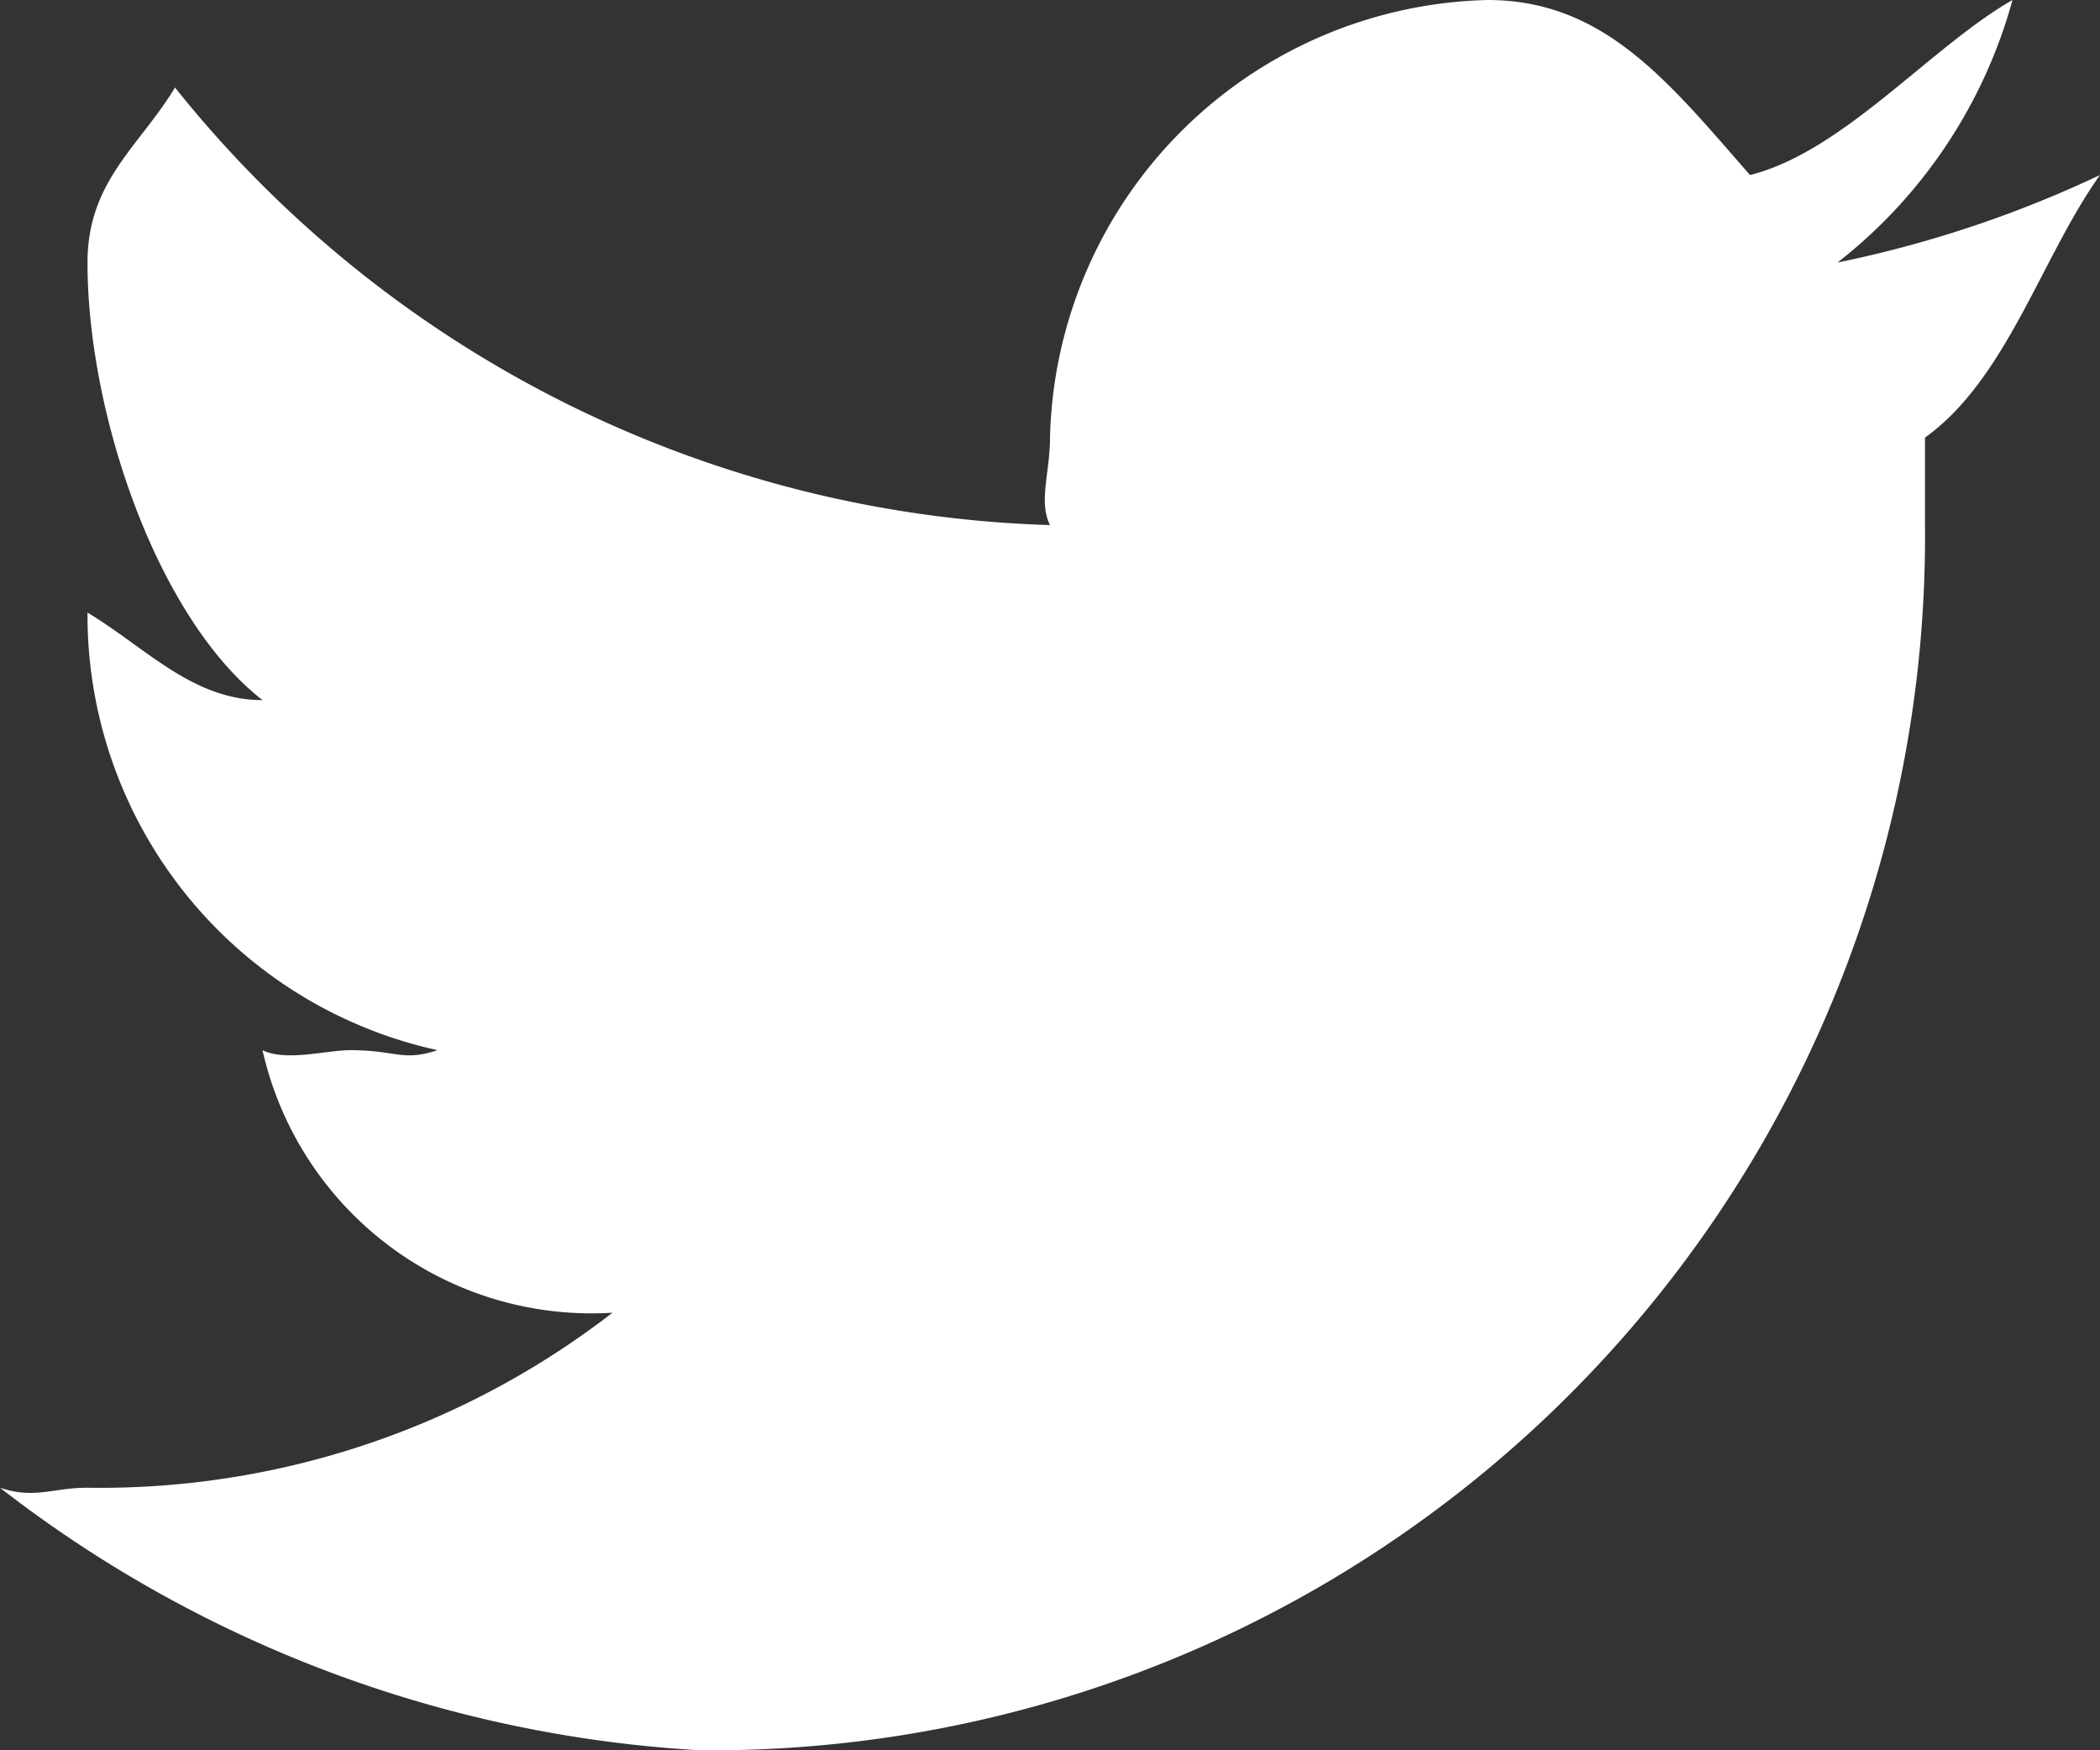 <svg xmlns="http://www.w3.org/2000/svg" width="24" height="20" viewBox="0 0 24 20">
  <rect x="0" y="0" width="24" height="20" fill="#333333" stroke="none"/>
  <path id="Path_39" data-name="Path 39" d="M46,21.9a13.876,13.876,0,0,0,14-14v-1c.933-.667,1.333-2.067,2-3a13.218,13.218,0,0,1-3,1,5.725,5.725,0,0,0,2-3c-.933.533-1.933,1.733-3,2-.933-1.067-1.667-2-3-2a5.127,5.127,0,0,0-5,5c0,.4-.133.733,0,1a13.315,13.315,0,0,1-10-5c-.4.667-1,1.067-1,2,0,1.733.8,4.067,2,5-.8,0-1.333-.6-2-1h0a5.091,5.091,0,0,0,4,5c-.4.133-.467,0-1,0-.267,0-.733.133-1,0a3.855,3.855,0,0,0,4,3,9.569,9.569,0,0,1-6,2c-.4,0-.6.133-1,0a14.372,14.372,0,0,0,8,3" transform="translate(-38 -1.9)" fill="#fff" fill-rule="evenodd"/>
</svg>
